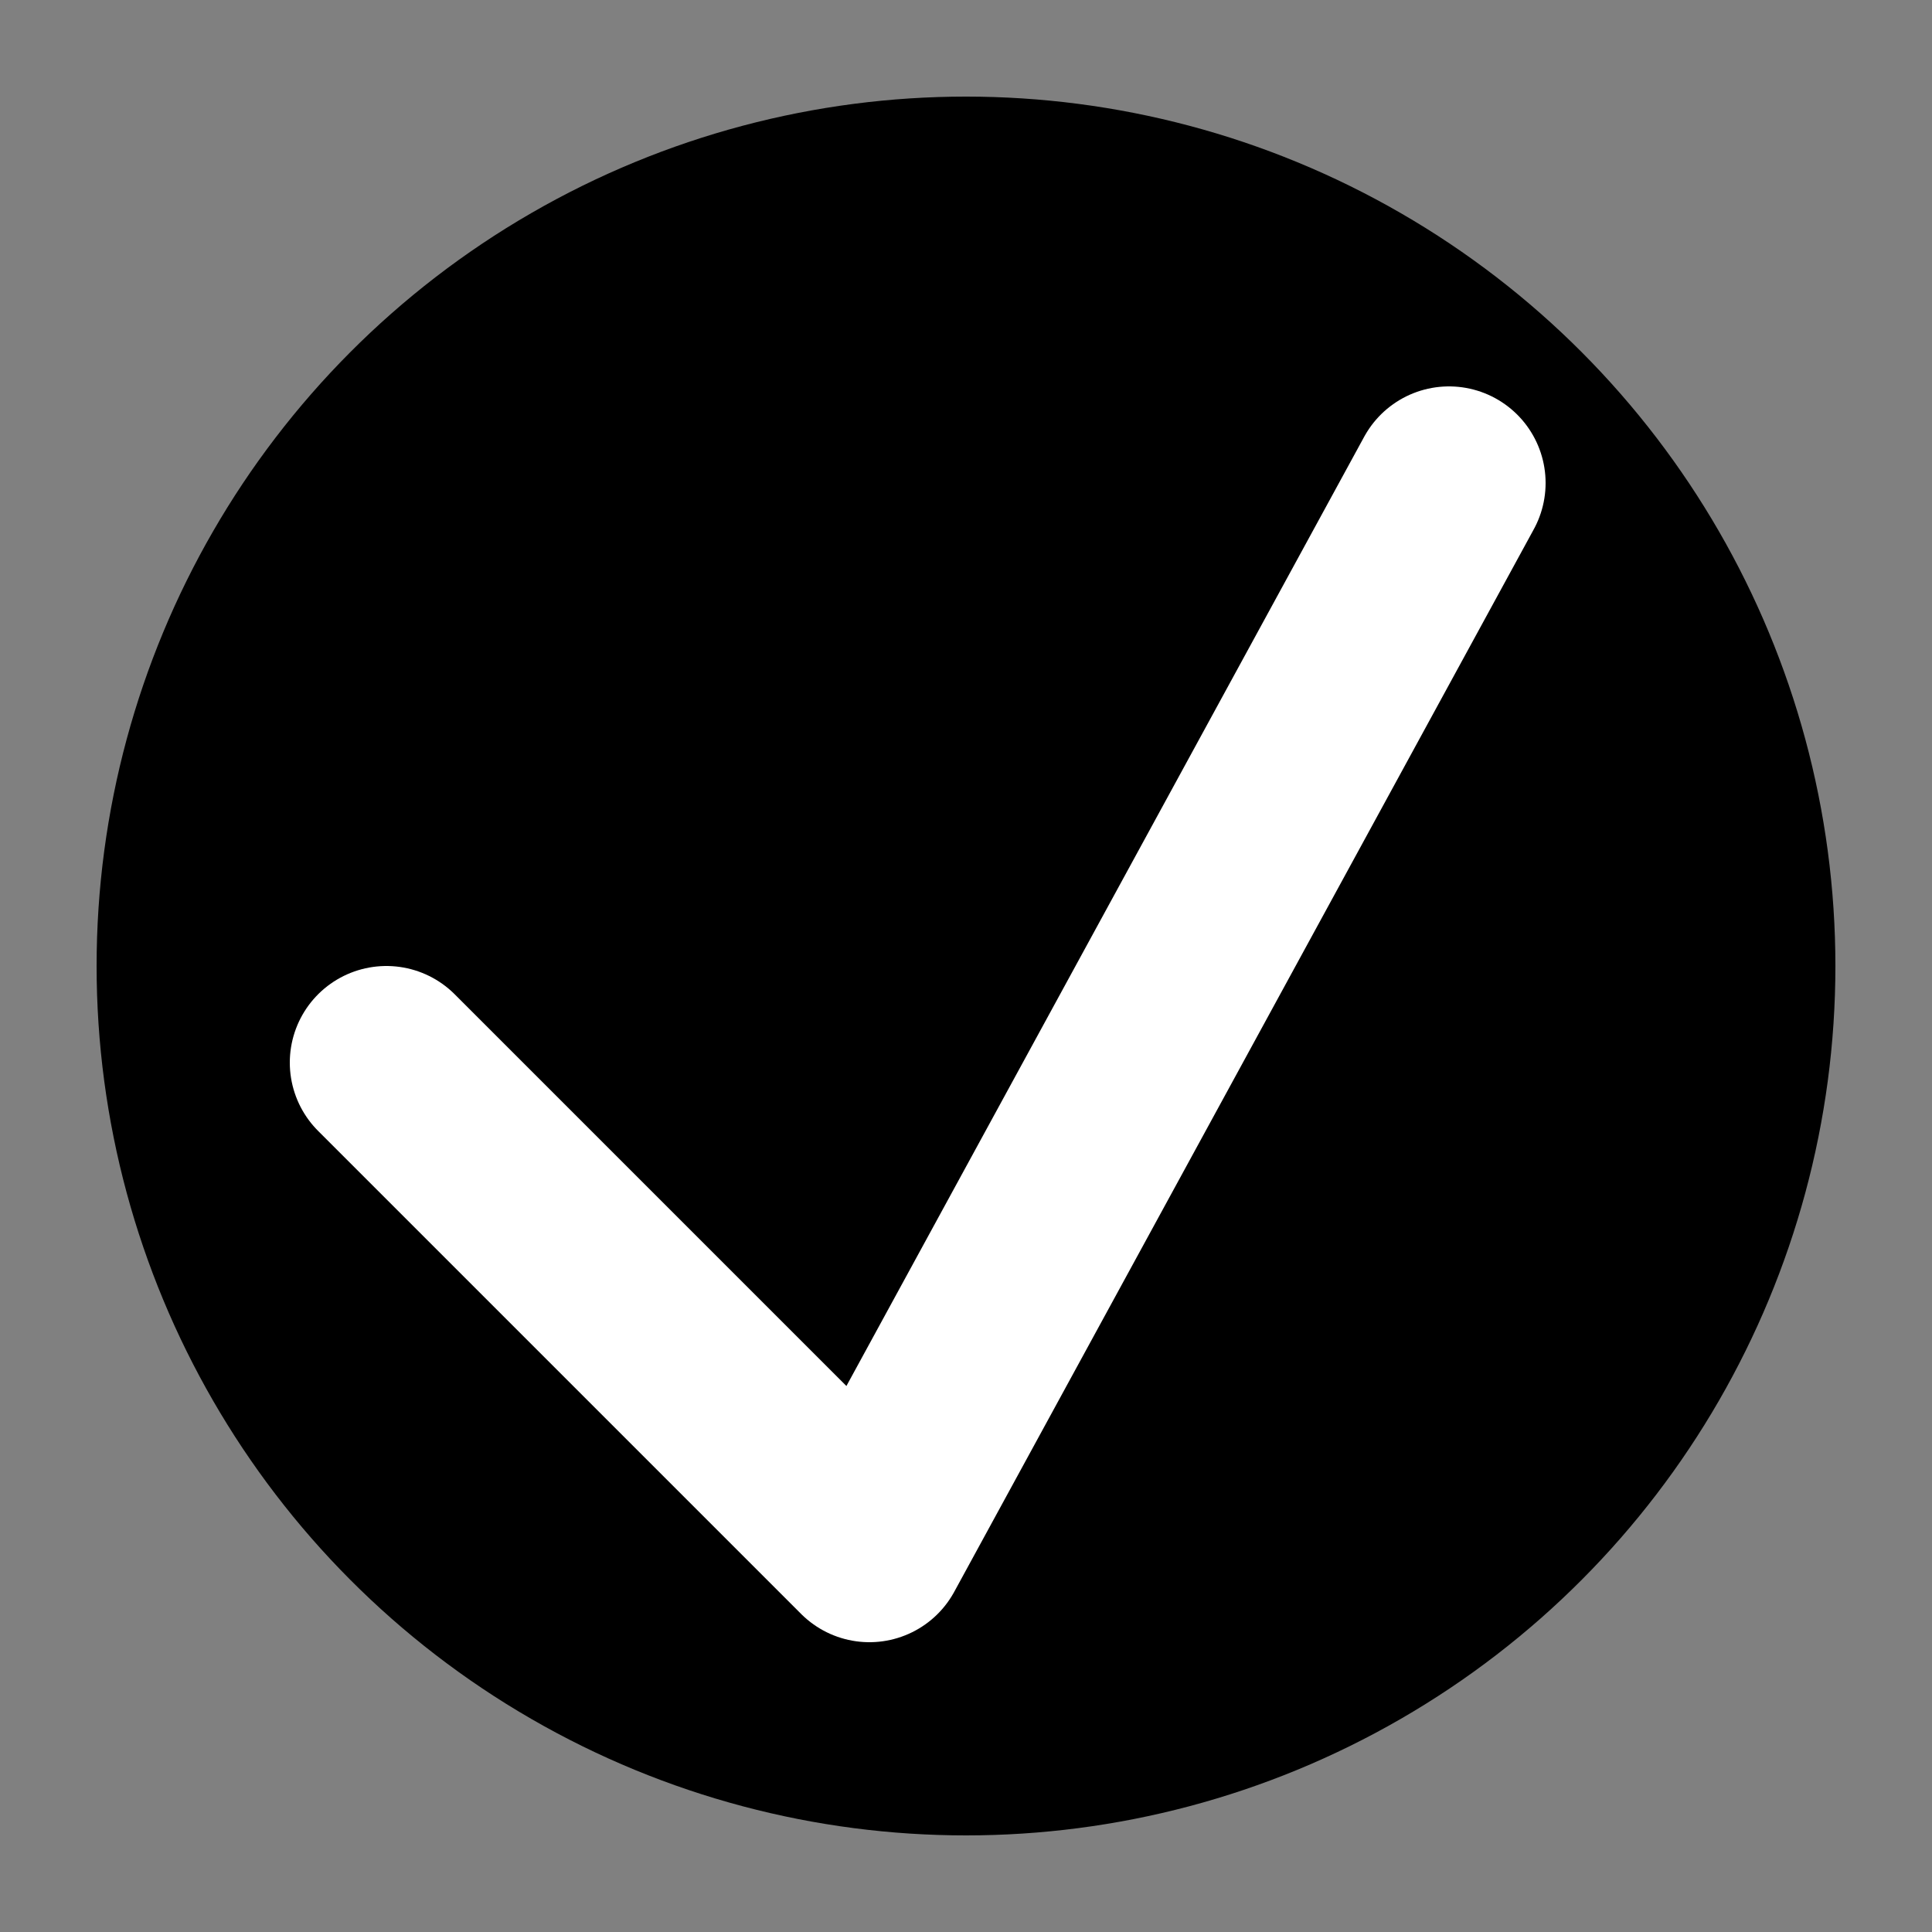 <svg width='20' height='20' version='1.1' viewBox='0 0 20 20' xmlns='http://www.w3.org/2000/svg'>
 <rect x="0" y="0" width="20" height="20" fill="#808080" stroke="none"/>
 <title>checkmark</title>
 <circle cx='10' cy='10' r='9'/>
 <path d='M 4,11 9,16 15,5'
  fill='none' stroke='#fff' stroke-linecap='round' stroke-linejoin='round' stroke-width='2'/>
</svg>
